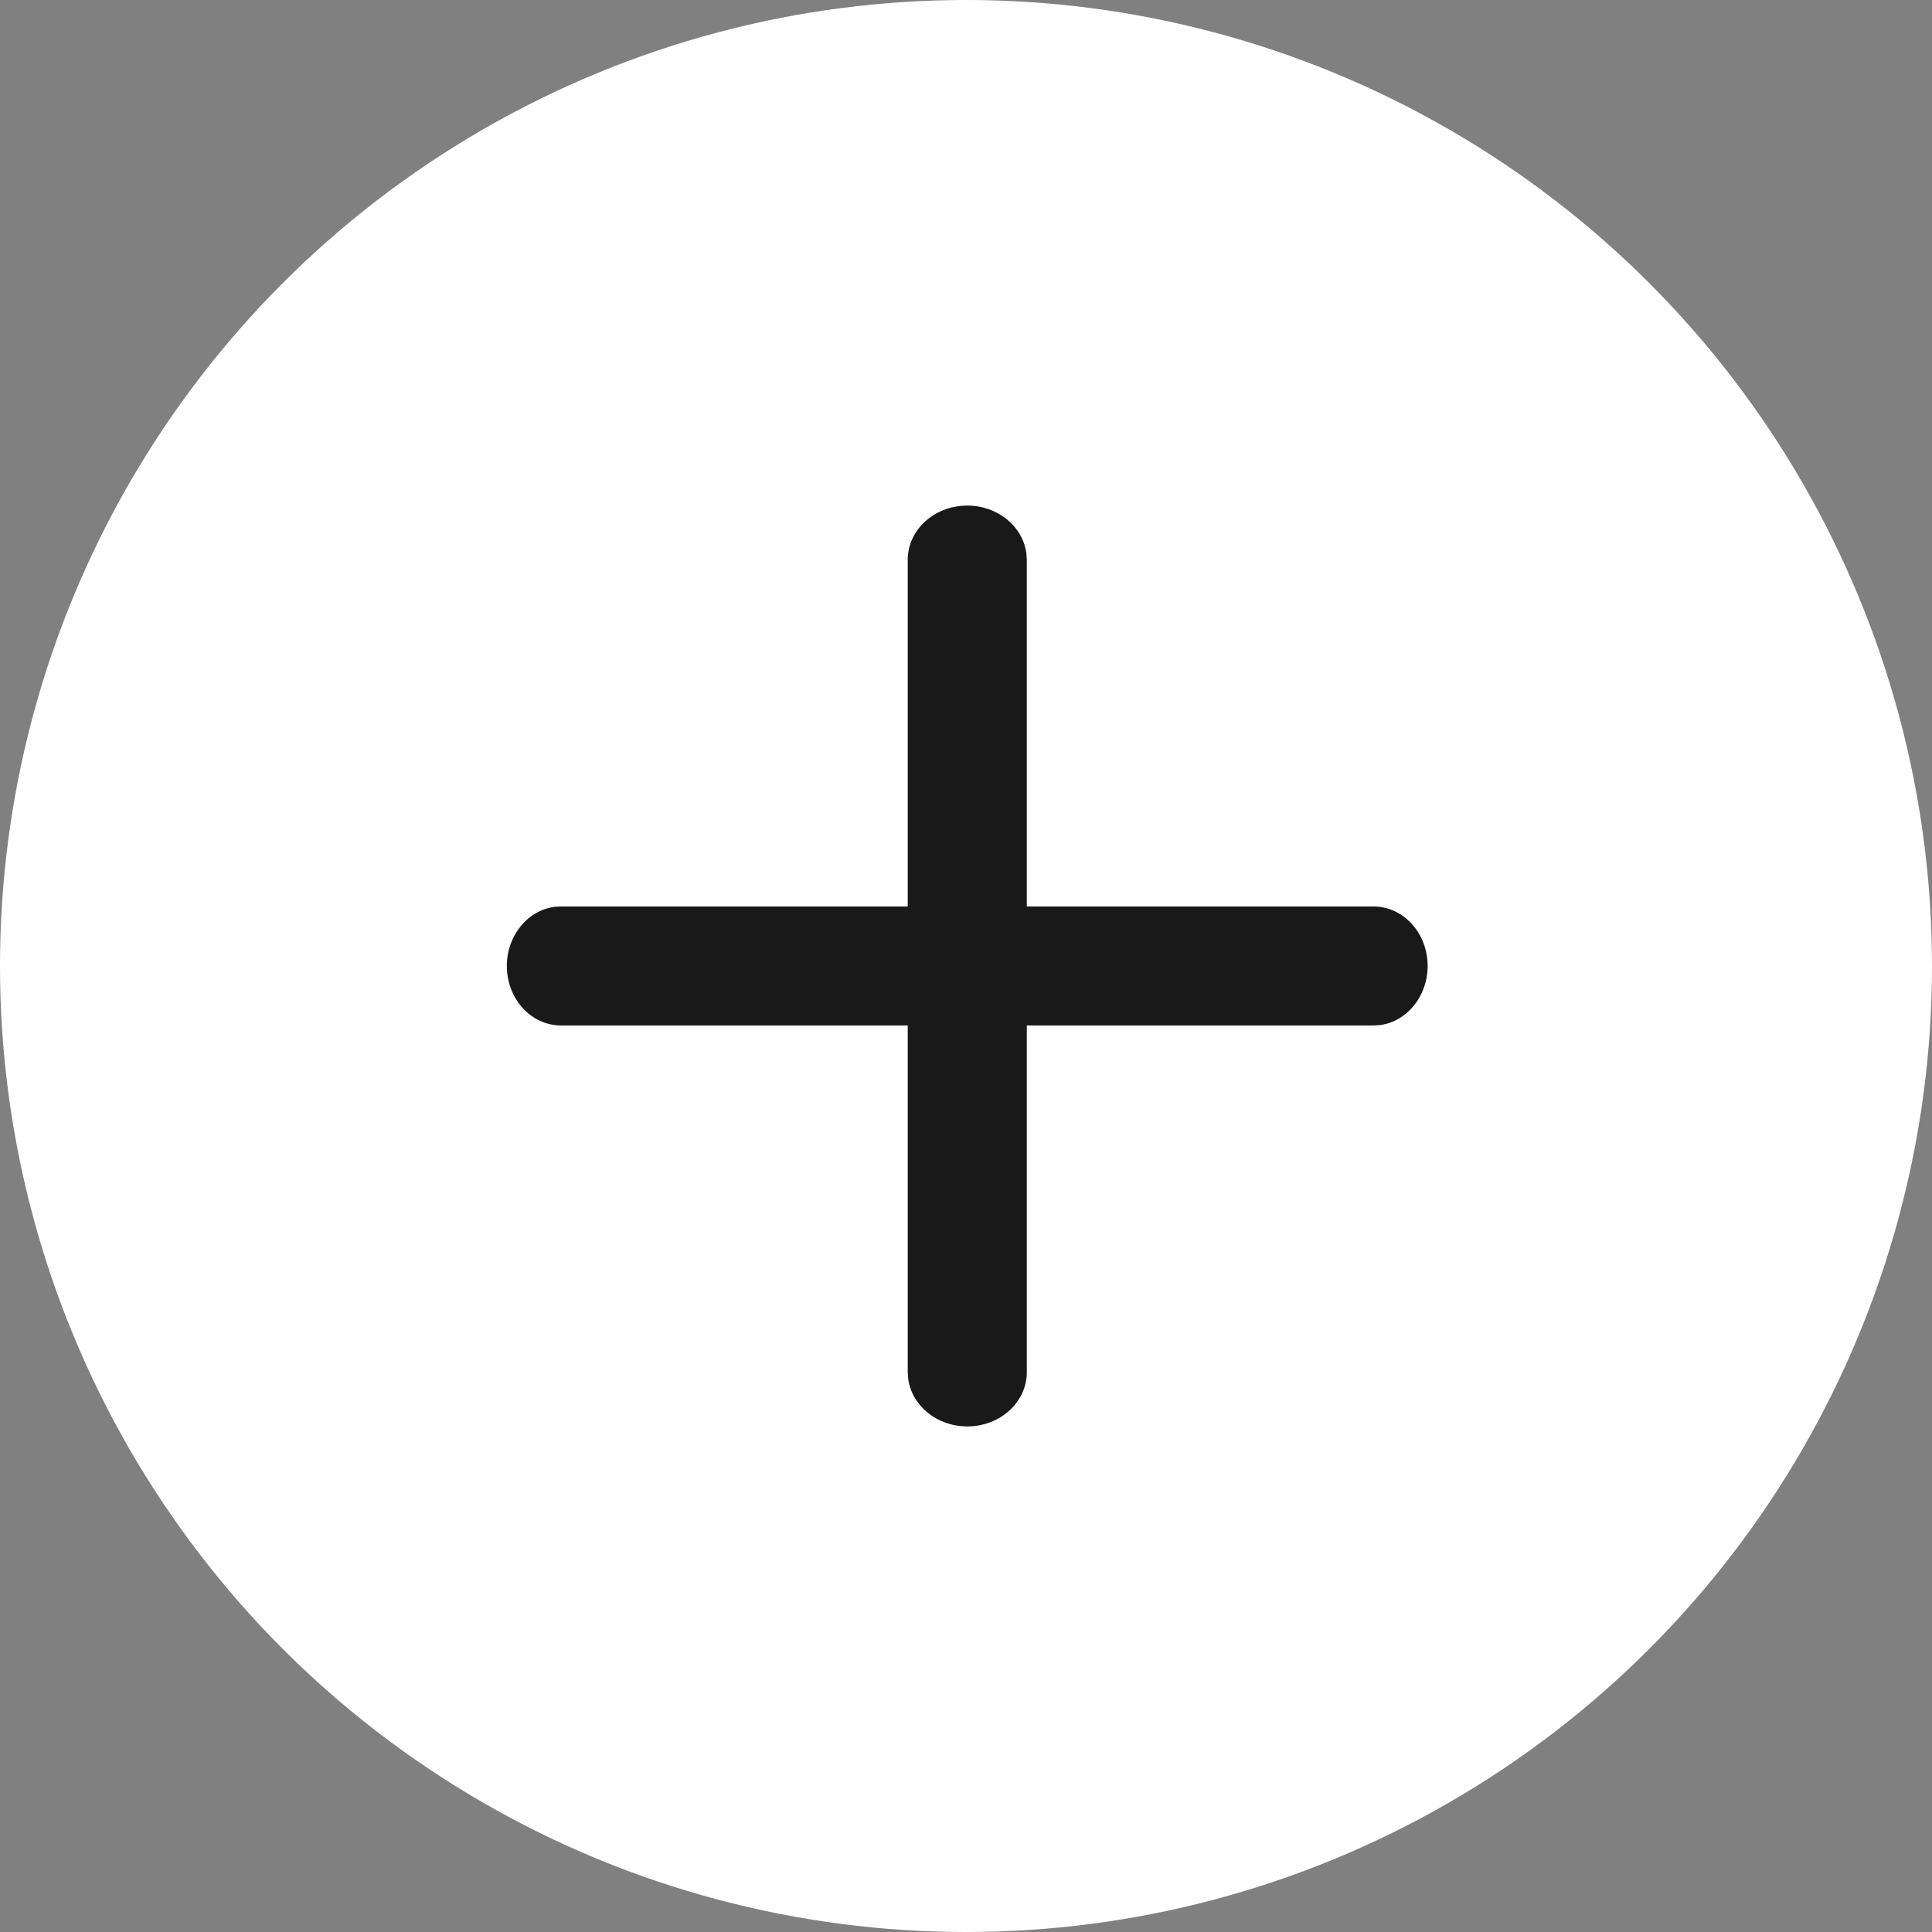 <svg width="32" height="32" viewBox="0 0 32 32" fill="none" xmlns="http://www.w3.org/2000/svg">
<rect x="0" y="0" width="32" height="32" fill="#808080" stroke="none"/>
<circle cx="16" cy="16" r="16" fill="white"/>
<path d="M8.395 15.999C8.395 15.494 8.741 15.077 9.187 15.02L9.292 15.014H22.749C23.245 15.014 23.646 15.455 23.646 15.999C23.646 16.505 23.3 16.922 22.854 16.979L22.749 16.985L9.292 16.985C8.796 16.985 8.395 16.544 8.395 15.999Z" fill="#191919"/>
<path d="M16.021 8.374C16.527 8.374 16.943 8.72 17 9.167L17.007 9.271V22.729C17.007 23.224 16.566 23.626 16.021 23.626C15.515 23.626 15.099 23.279 15.042 22.833L15.035 22.729L15.035 9.271C15.035 8.776 15.476 8.374 16.021 8.374Z" fill="#191919"/>
</svg>
